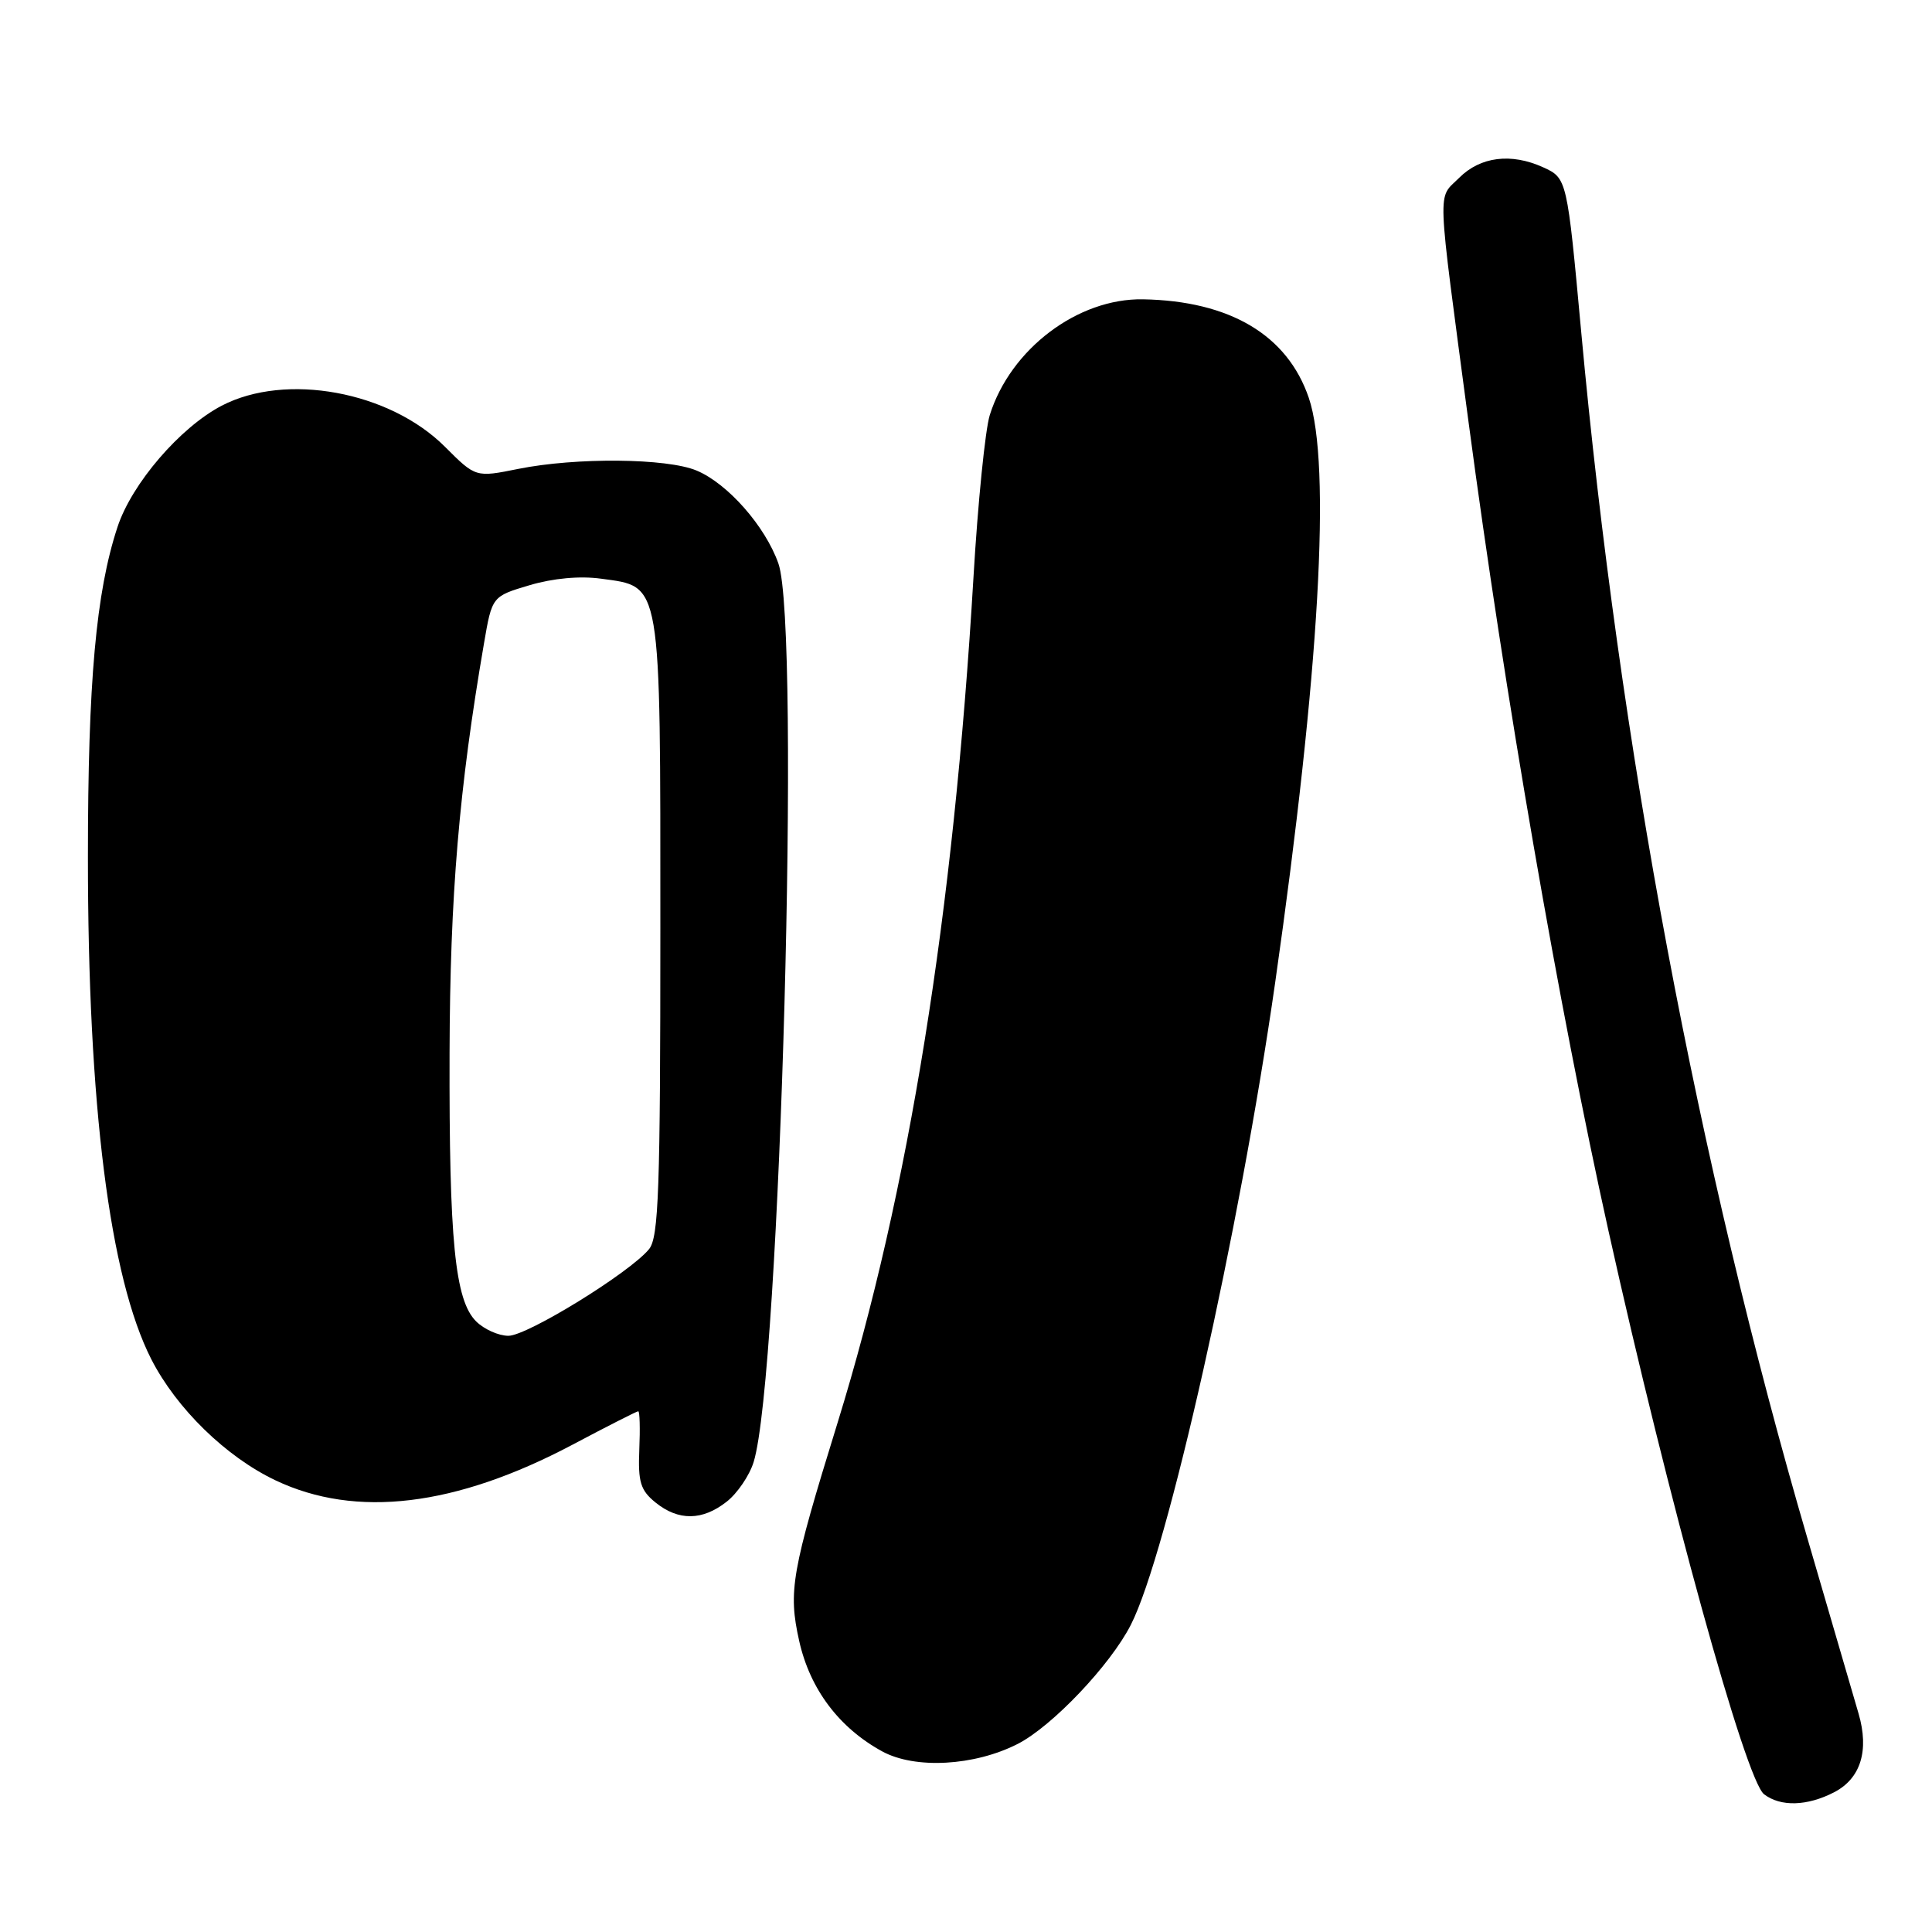 <?xml version="1.0" encoding="UTF-8" standalone="no"?>
<!DOCTYPE svg PUBLIC "-//W3C//DTD SVG 1.1//EN" "http://www.w3.org/Graphics/SVG/1.1/DTD/svg11.dtd" >
<svg xmlns="http://www.w3.org/2000/svg" xmlns:xlink="http://www.w3.org/1999/xlink" version="1.1" viewBox="0 0 256 256">
 <g >
 <path fill="currentColor"
d=" M 243.04 237.48 C 246.55 235.66 247.70 231.96 246.27 227.06 C 245.70 225.10 242.67 214.72 239.54 204.00 C 224.96 154.13 214.54 98.62 209.52 44.00 C 207.65 23.69 207.64 23.61 204.48 22.17 C 200.24 20.24 196.16 20.75 193.35 23.56 C 190.43 26.48 190.33 23.85 194.60 56.00 C 199.41 92.16 206.57 133.56 213.11 163.00 C 221.07 198.82 231.30 235.88 233.75 237.75 C 235.94 239.43 239.47 239.33 243.04 237.48 Z  M 134.85 231.08 C 139.41 228.75 147.12 220.64 149.84 215.30 C 154.64 205.91 164.28 162.99 168.97 130.17 C 174.84 89.07 176.42 61.54 173.42 52.71 C 170.58 44.39 162.97 39.87 151.45 39.66 C 142.81 39.51 133.90 46.24 131.15 55.00 C 130.55 56.92 129.57 66.60 128.99 76.50 C 126.35 121.12 120.42 157.98 110.99 188.50 C 104.86 208.32 104.42 210.83 105.90 217.45 C 107.33 223.83 111.19 228.95 116.90 232.07 C 121.25 234.44 129.10 234.01 134.85 231.08 Z  M 96.29 198.98 C 97.70 197.88 99.31 195.51 99.86 193.73 C 103.39 182.32 106.13 83.12 103.14 74.66 C 101.40 69.73 96.42 64.07 92.30 62.35 C 88.36 60.70 76.35 60.59 68.68 62.13 C 63.03 63.27 63.03 63.27 58.96 59.20 C 51.61 51.85 37.87 49.33 29.37 53.76 C 23.86 56.64 17.46 64.08 15.57 69.83 C 12.72 78.47 11.65 90.37 11.65 113.50 C 11.64 146.45 14.52 169.26 20.05 180.11 C 23.39 186.64 29.95 193.04 36.50 196.15 C 47.17 201.22 60.36 199.63 75.86 191.43 C 80.46 188.99 84.38 187.00 84.57 187.00 C 84.77 187.00 84.83 189.29 84.71 192.09 C 84.53 196.37 84.87 197.48 86.86 199.09 C 89.90 201.55 93.08 201.51 96.29 198.98 Z  M 63.08 175.08 C 60.28 172.28 59.50 164.42 59.57 139.50 C 59.63 118.66 60.82 104.51 64.13 85.26 C 65.20 79.02 65.20 79.02 70.18 77.54 C 73.29 76.62 76.85 76.29 79.65 76.68 C 87.71 77.78 87.50 76.54 87.50 123.06 C 87.50 157.70 87.28 163.96 86.00 165.52 C 83.44 168.64 69.87 177.00 67.37 177.00 C 66.07 177.00 64.14 176.14 63.08 175.08 Z "/>
</g>
</svg>